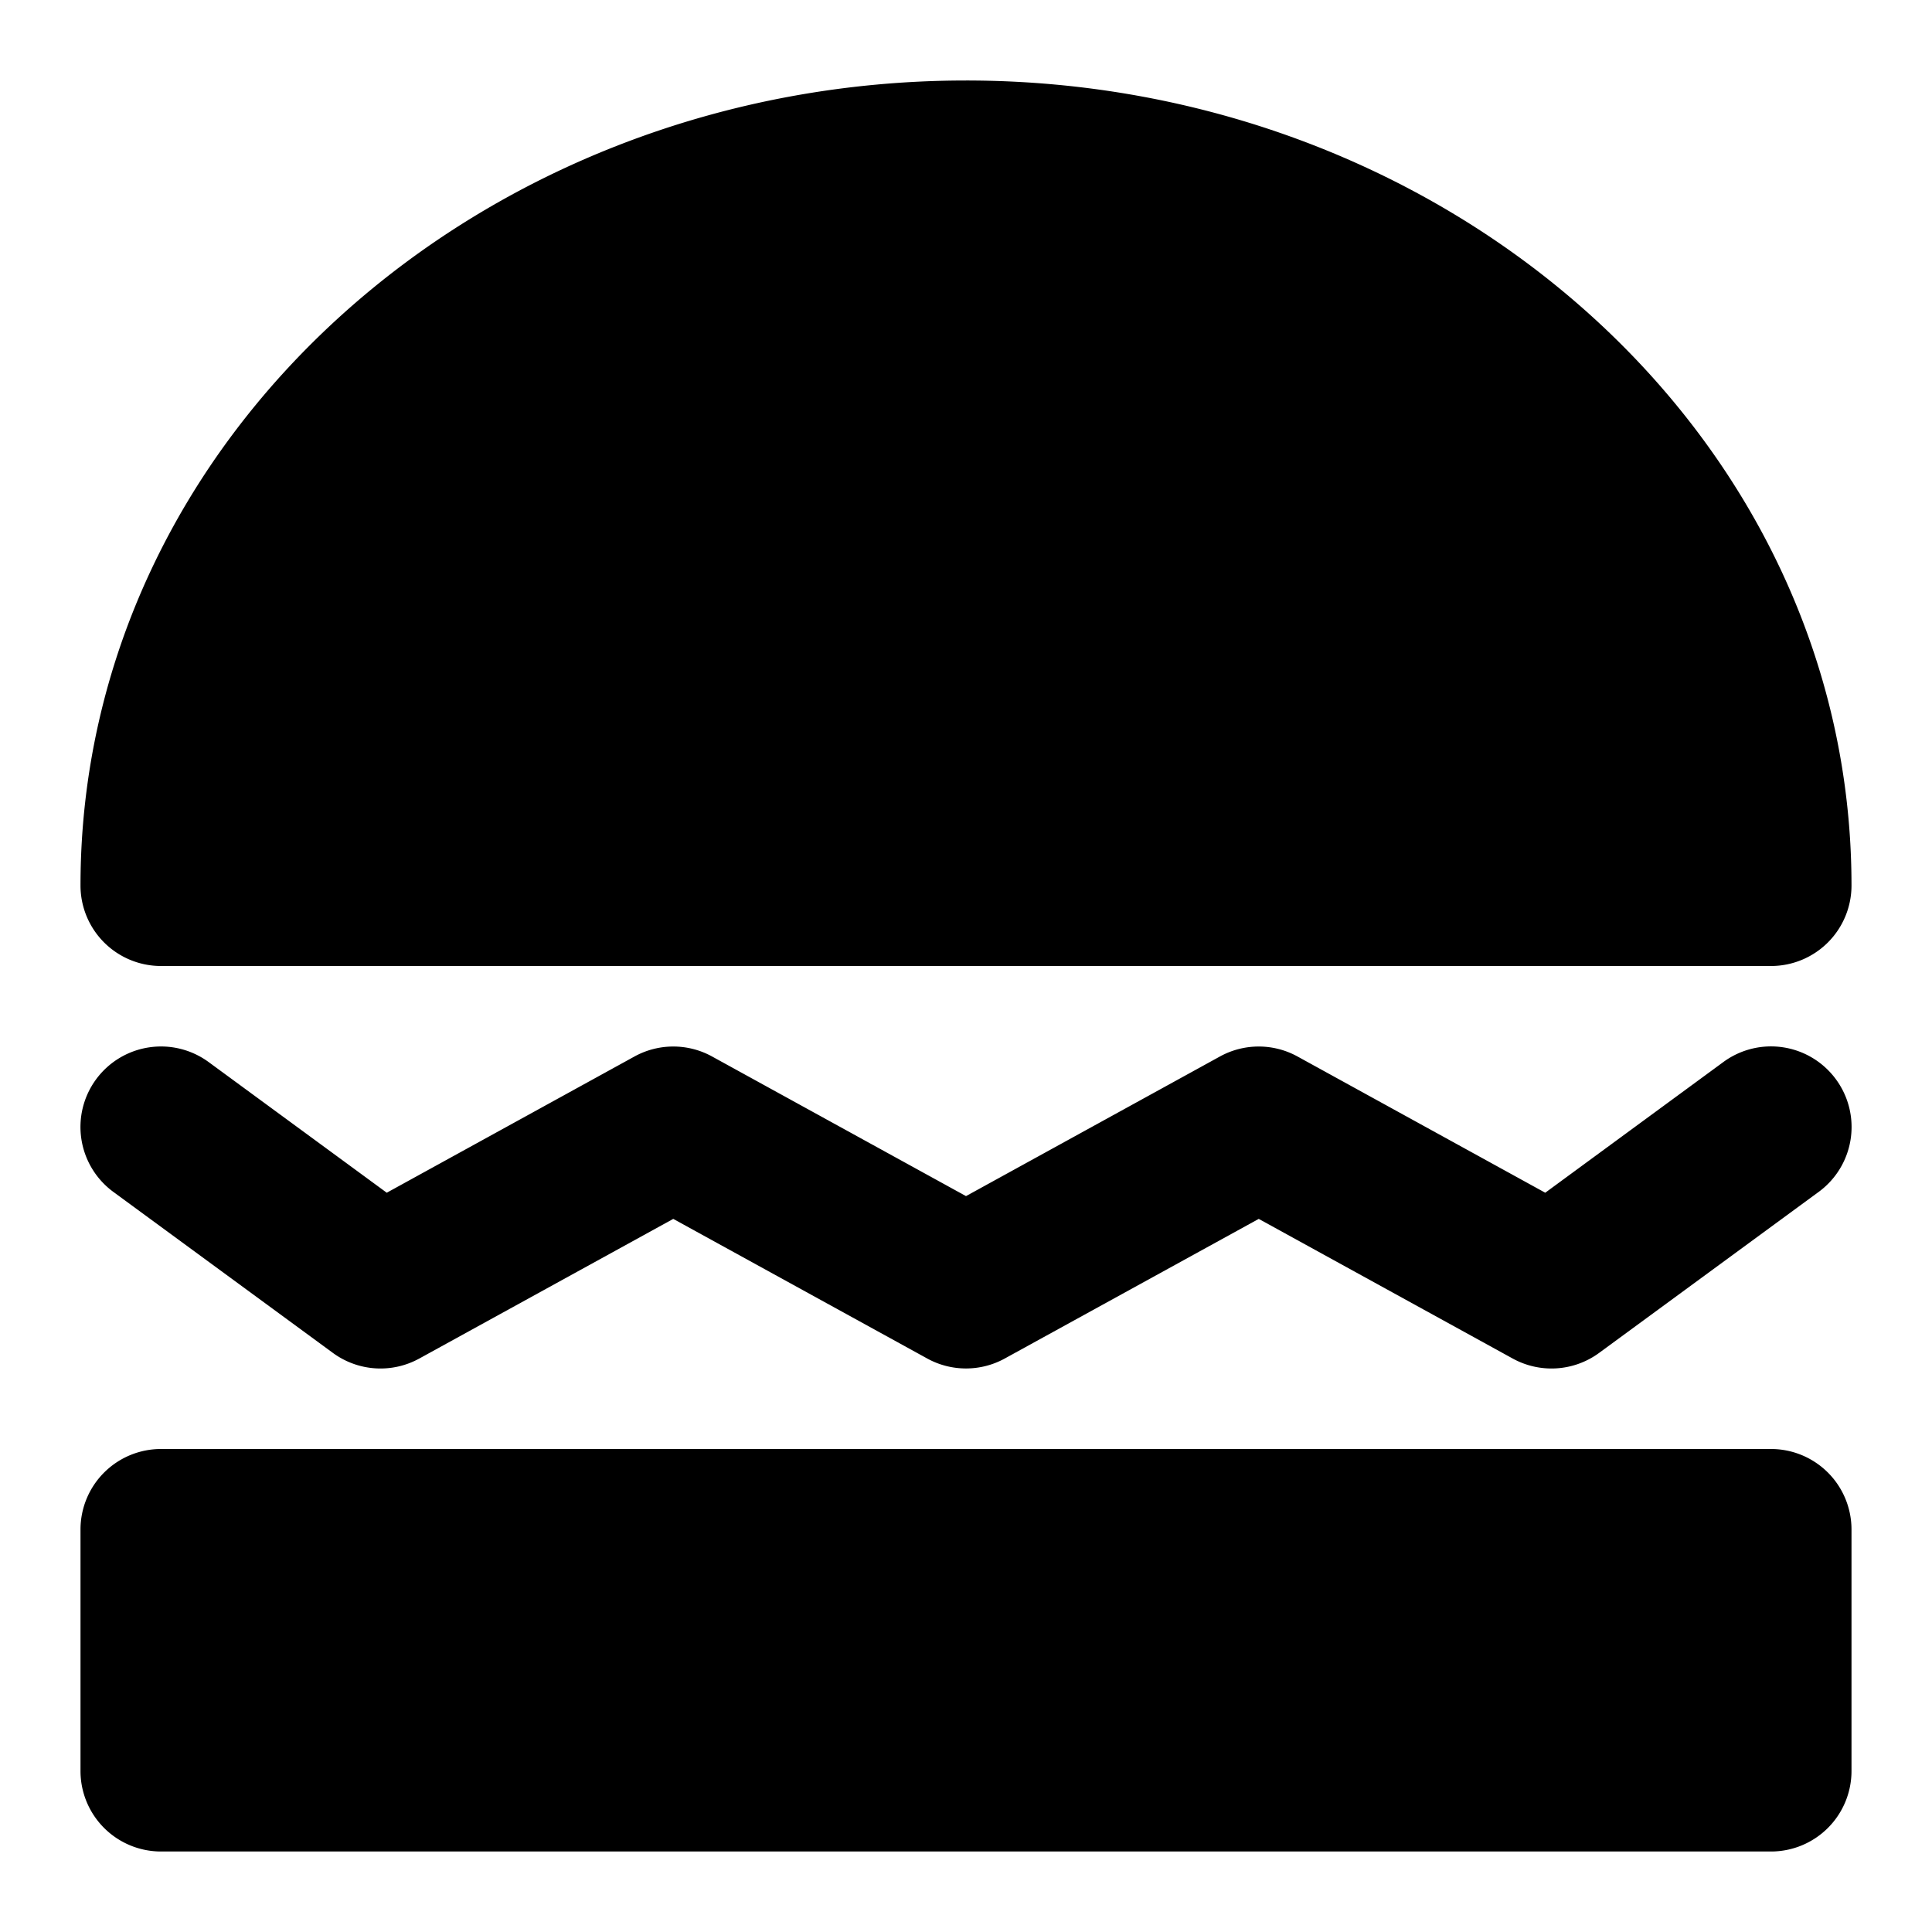 <svg xmlns="http://www.w3.org/2000/svg" width="48" height="48" viewBox="0 0 48 48"><path d="M44 22c0-9.941-8.954-18-20-18S4 12.059 4 22Z"/><path d="M24 2C11.982 2 2 10.858 2 22a2 2 0 0 0 2 2h40a2 2 0 0 0 2-2c0-11.142-9.982-20-22-20Zm0 4c9.285 0 16.665 6.19 17.775 14H6.225C7.335 12.19 14.715 6 24 6ZM4 38h40v6H4Z"/><path d="M4 36a2 2 0 0 0-2 2v6a2 2 0 0 0 2 2h40a2 2 0 0 0 2-2v-6a2 2 0 0 0-2-2zm2 4h36v2H6ZM3.695 26.023a2 2 0 0 0-1.308.793 2 2 0 0 0 .43 2.797l5.454 4a2 2 0 0 0 2.147.139l6.309-3.469 6.31 3.469a2 2 0 0 0 1.926 0l6.31-3.469 6.309 3.469a2 2 0 0 0 2.147-.139l5.455-4a2 2 0 0 0 .43-2.797 2 2 0 0 0-2.798-.43l-4.425 3.247-6.155-3.385a2 2 0 0 0-1.927 0L24 29.717l-6.309-3.469a2 2 0 0 0-1.927 0l-6.155 3.385-4.425-3.246a2 2 0 0 0-1.489-.364Z"/></svg>